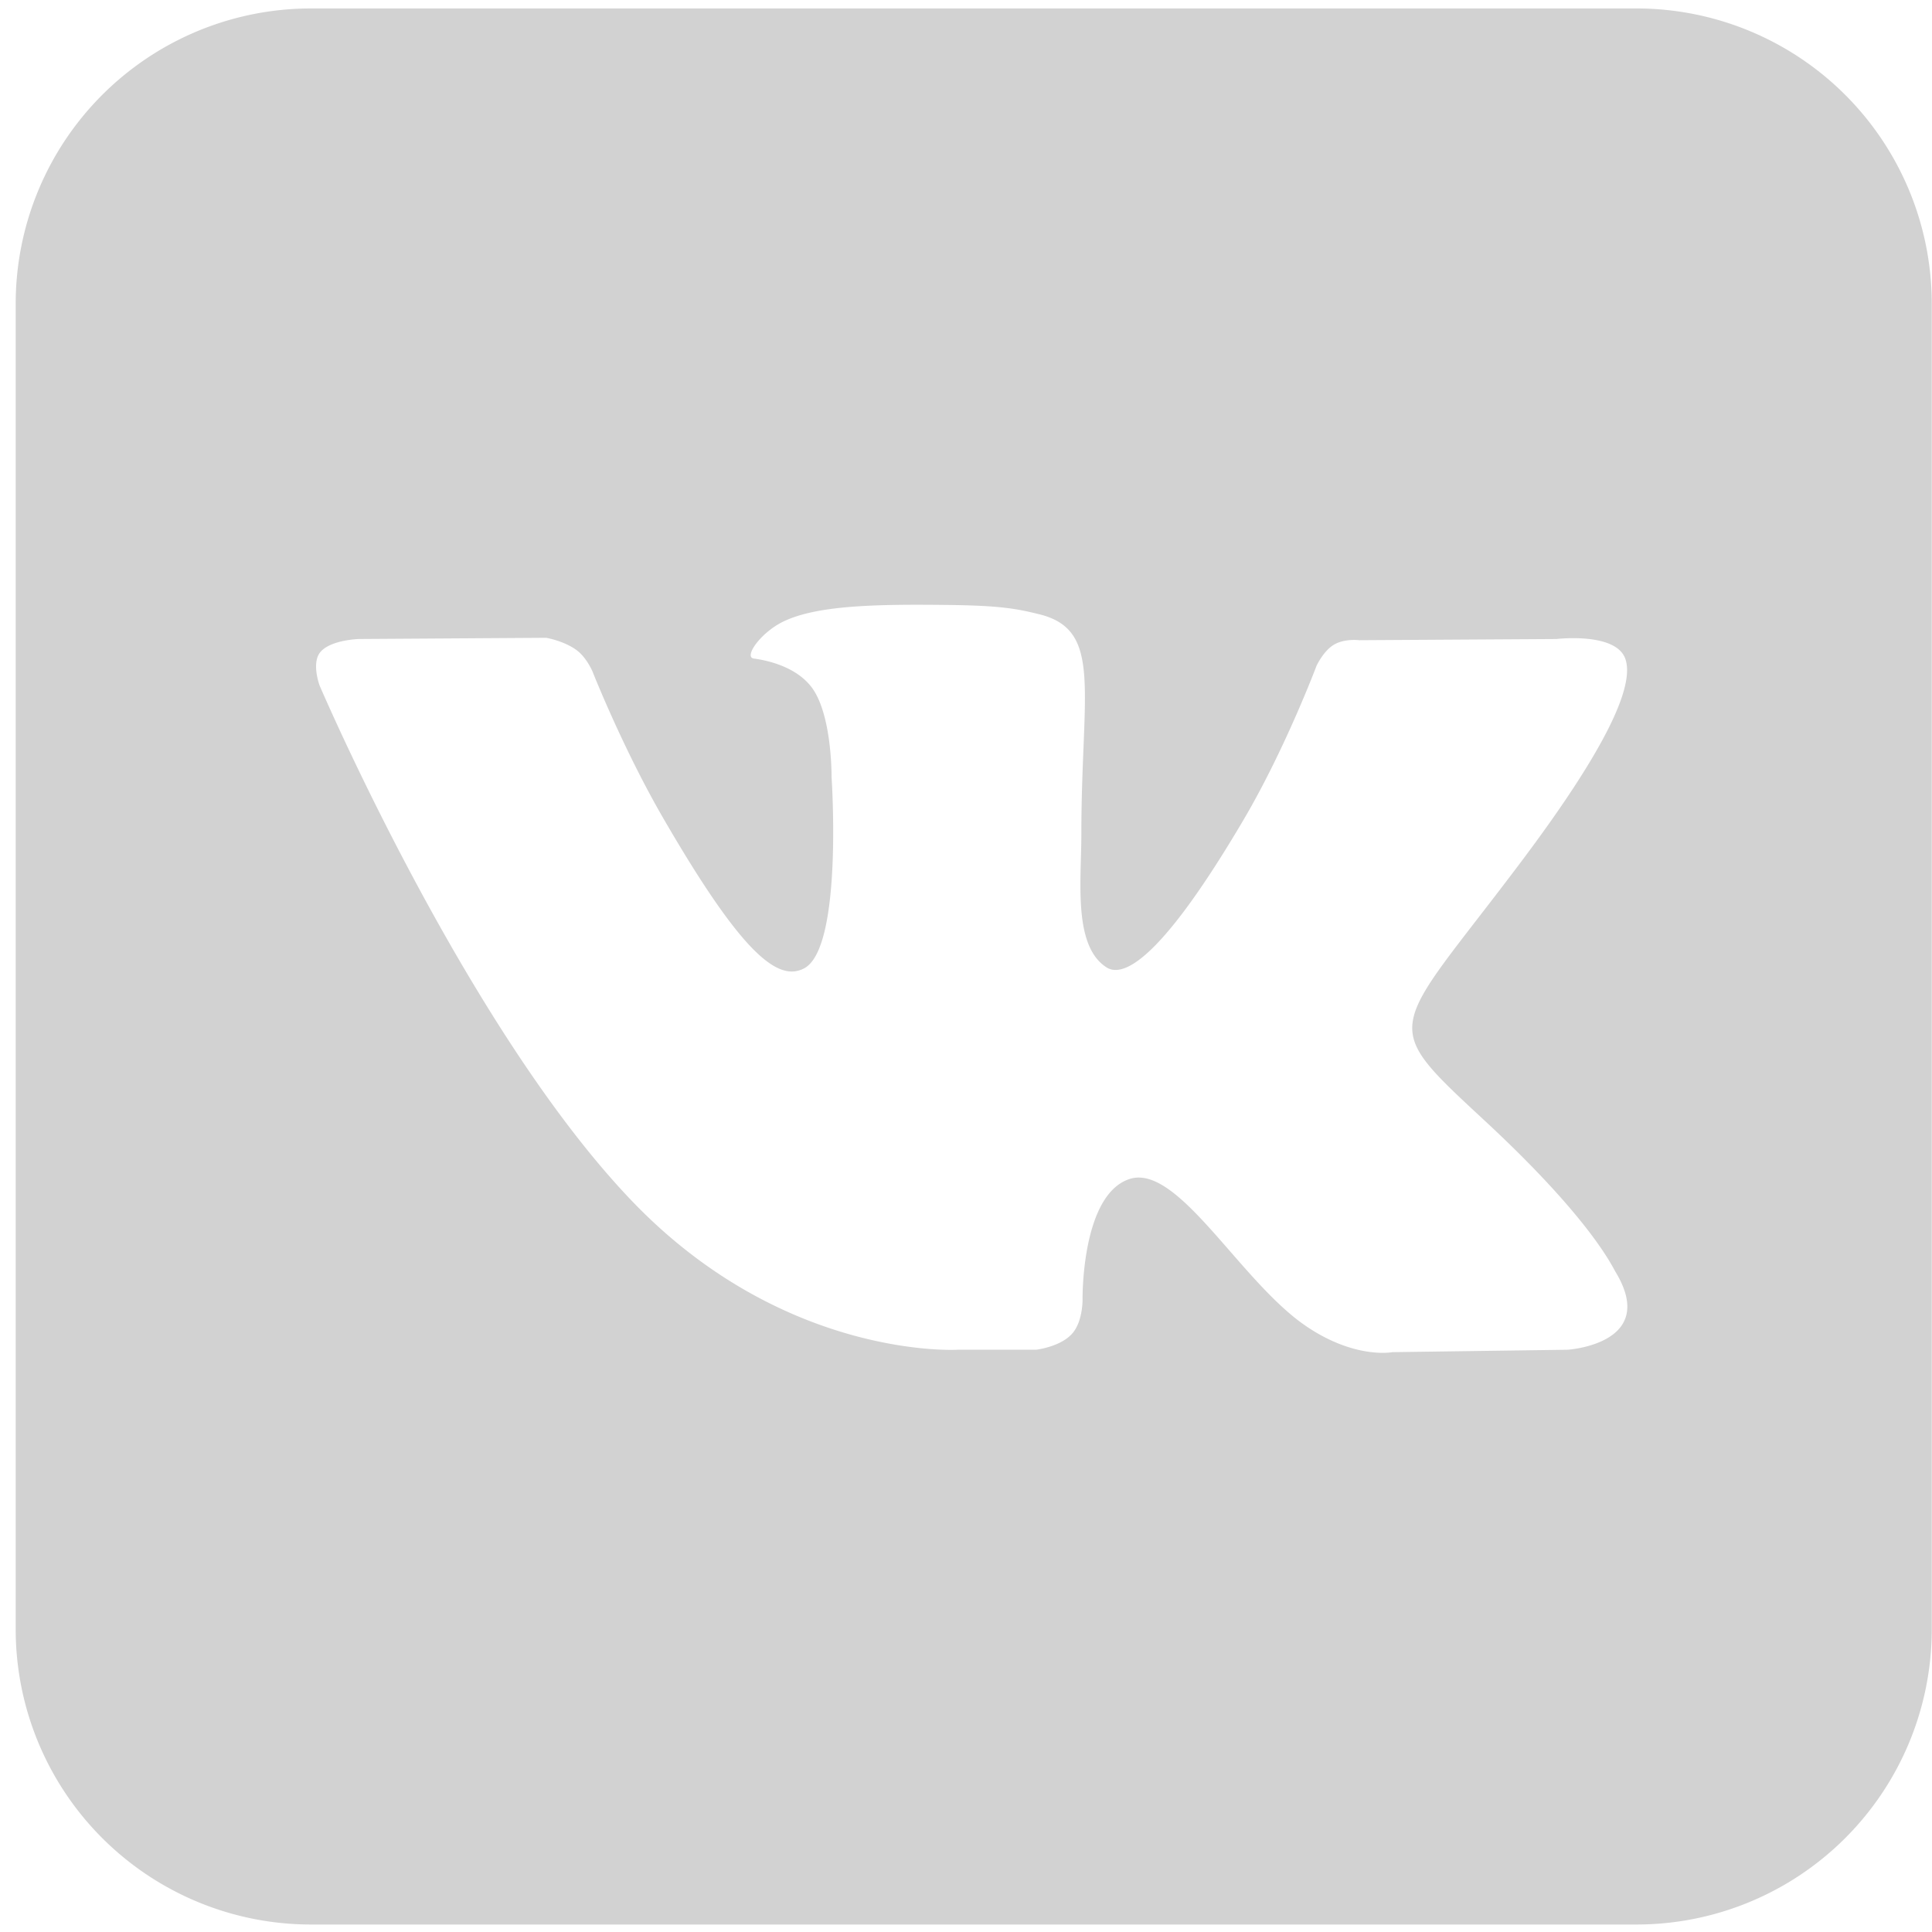 <svg width="24" height="24" viewBox="0 0 24 24" xmlns="http://www.w3.org/2000/svg"><title>8B1321C5-7534-49AC-AD3F-B3525D3F8C63</title><path d="M3.863.105h16.466a3.668 3.668 0 0 1 3.668 3.667V20.24a3.668 3.668 0 0 1-3.668 3.667H3.863A3.668 3.668 0 0 1 .195 20.24V3.772A3.668 3.668 0 0 1 3.863.105zm8.033 16.662h.974s.294-.033.444-.195c.138-.148.134-.427.134-.427s-.019-1.307.587-1.5c.598-.189 1.366 1.263 2.18 1.822.614.422 1.082.33 1.082.33l2.175-.03s1.138-.07.598-.965c-.044-.073-.314-.662-1.617-1.872-1.364-1.266-1.181-1.06.462-3.25 1-1.334 1.4-2.149 1.275-2.497-.119-.333-.855-.245-.855-.245l-2.449.015s-.182-.024-.316.056c-.132.079-.216.263-.216.263s-.388 1.032-.905 1.91c-1.09 1.852-1.527 1.95-1.705 1.834-.415-.268-.311-1.076-.311-1.65 0-1.795.272-2.544-.53-2.737-.266-.065-.463-.107-1.143-.114-.874-.01-1.614.003-2.033.208-.278.136-.493.44-.362.458.161.021.528.099.722.363.251.342.243 1.108.243 1.108s.144 2.113-.337 2.375c-.33.18-.783-.187-1.756-1.867-.498-.86-.874-1.812-.874-1.812s-.072-.178-.202-.273c-.157-.115-.376-.152-.376-.152l-2.327.015s-.35.01-.478.162c-.114.135-.01.415-.01.415s1.823 4.263 3.886 6.41c1.892 1.97 4.04 1.842 4.04 1.842z" fill="#D2D2D2" fill-rule="evenodd"/></svg>